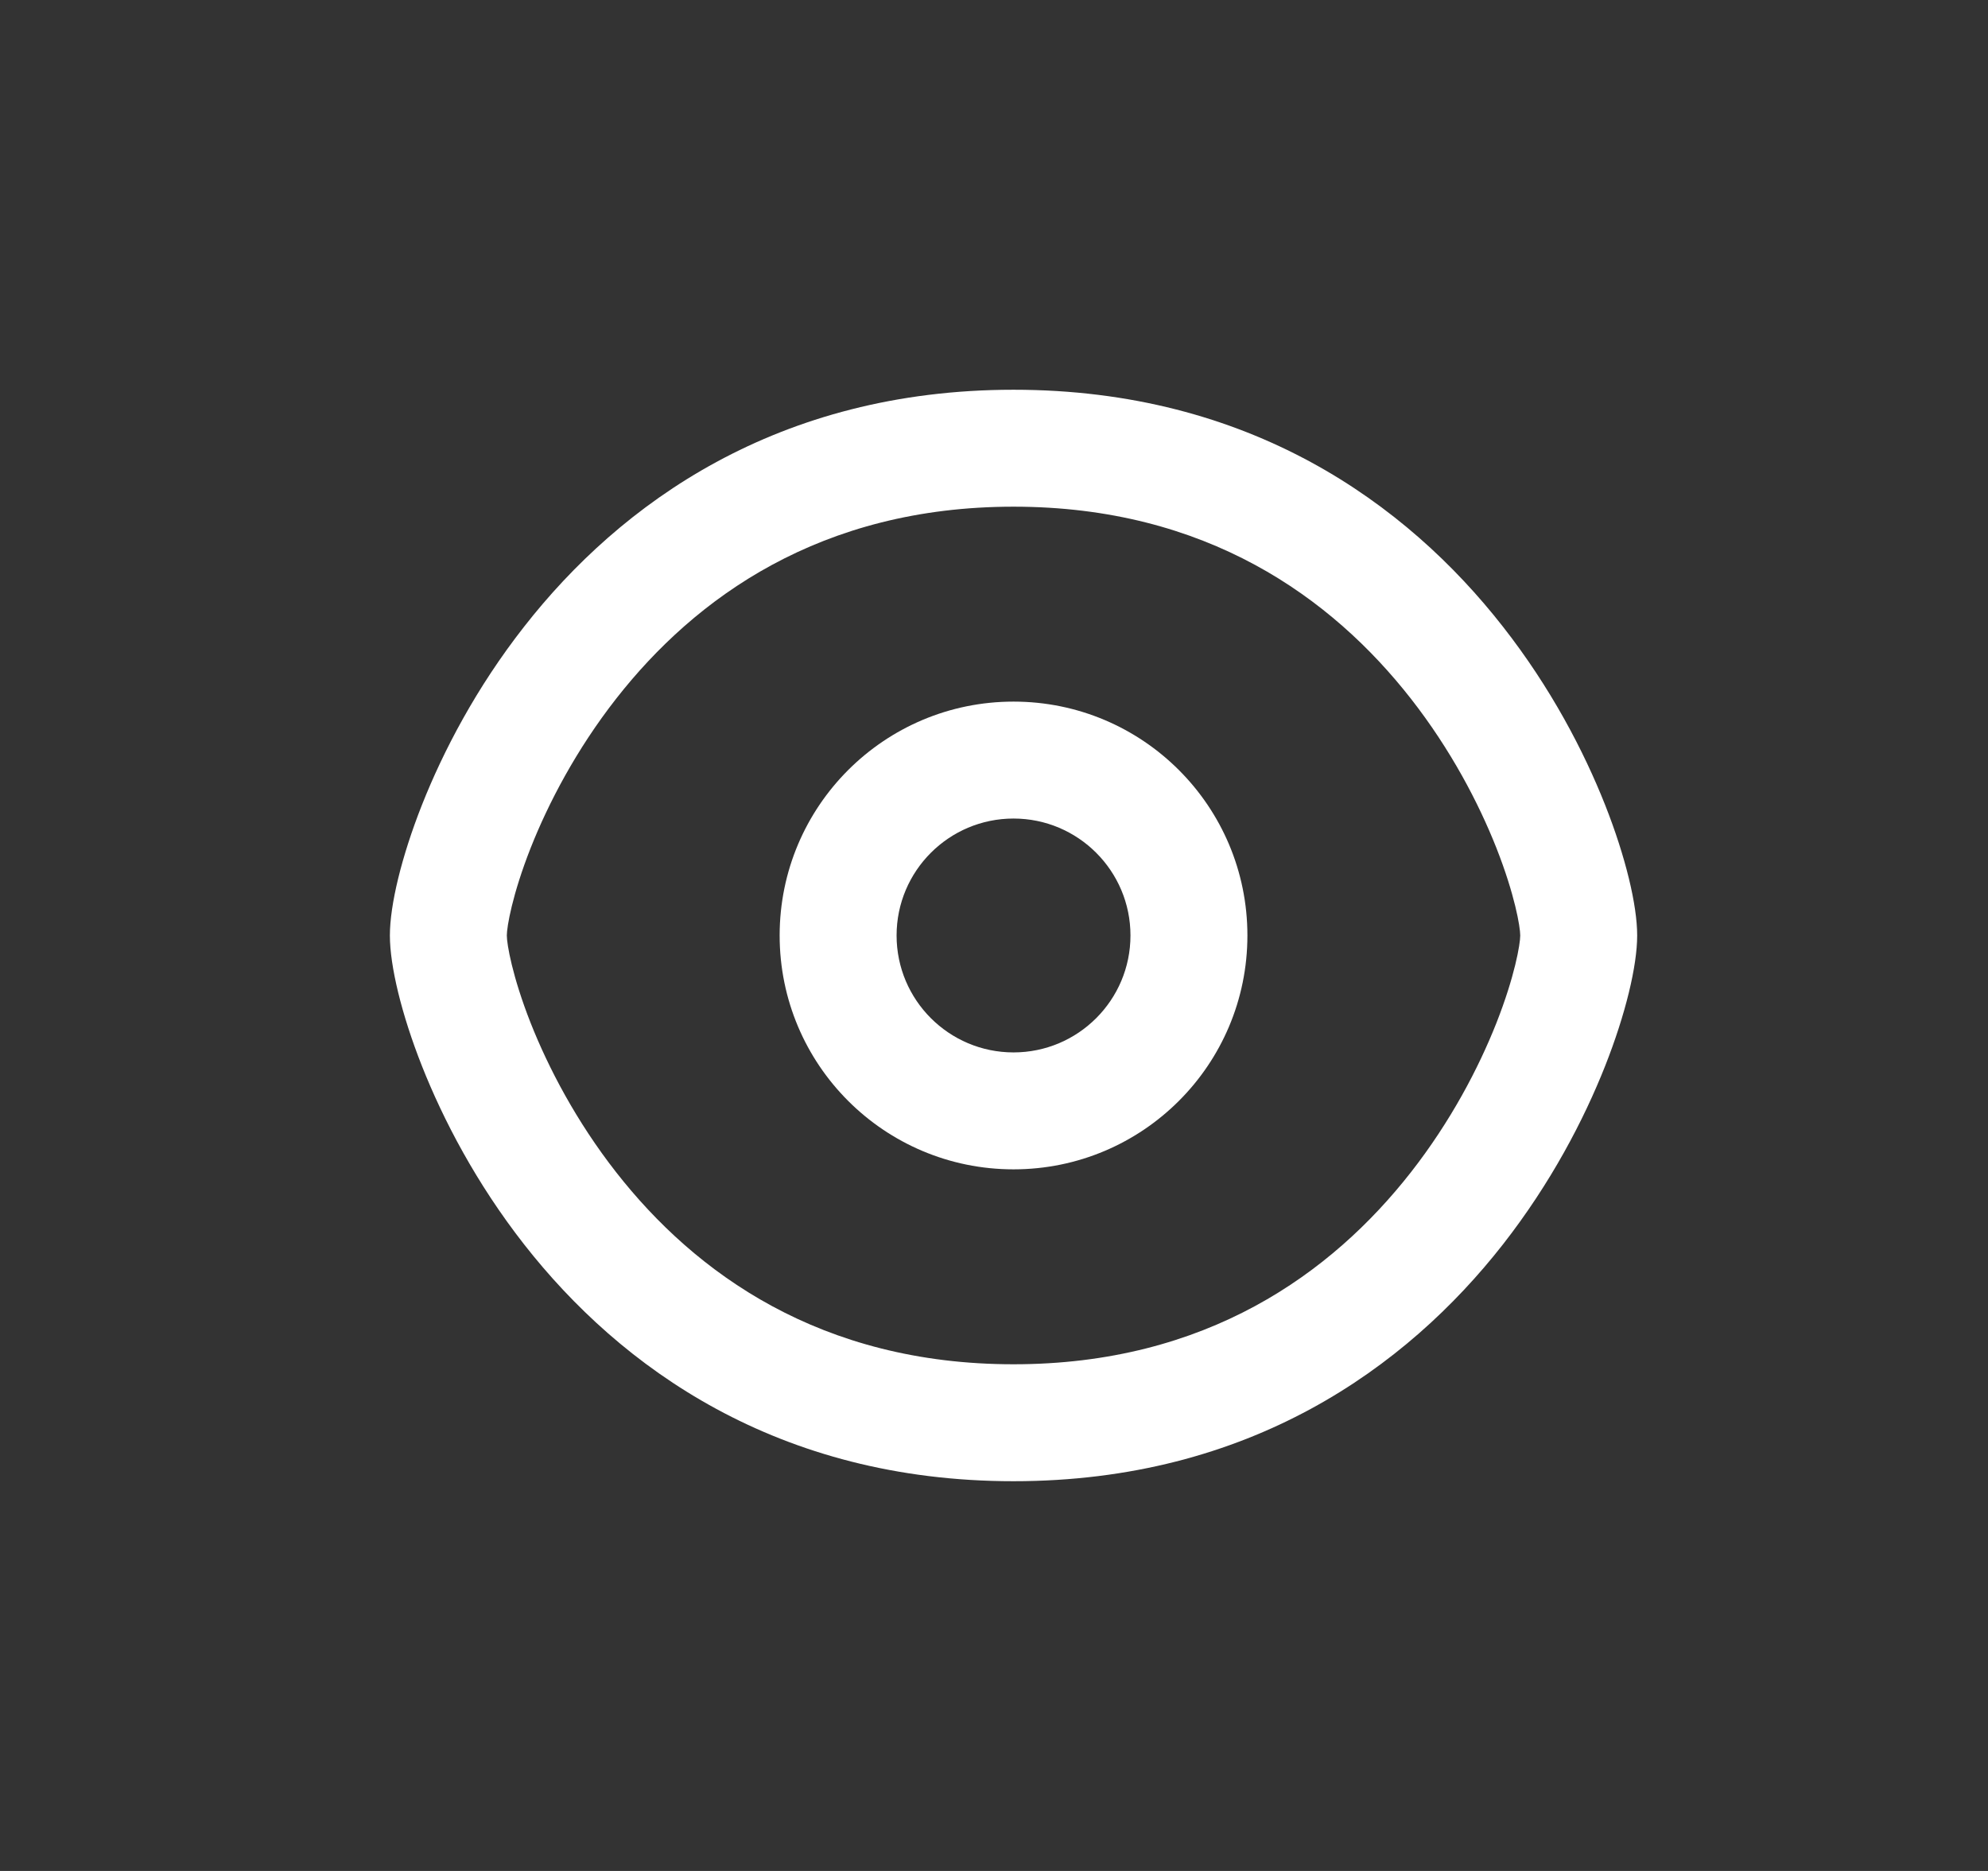 <svg width="17" height="16" viewBox="0 0 17 16" fill="none">
    <rect x="0" y="0" width="17" height="16" fill="#333333" stroke="none"/>
    <path
      fillRule="evenodd"
      clipRule="evenodd"
      d="M4.538 7.251C4.38 7.652 4.334 7.927 4.334 8C4.334 8.073 4.38 8.348 4.538 8.749C4.69 9.133 4.928 9.589 5.269 10.025C5.945 10.889 7.018 11.667 8.667 11.667C10.316 11.667 11.389 10.889 12.065 10.025C12.406 9.589 12.644 9.133 12.796 8.749C12.954 8.348 13 8.073 13 8C13 7.927 12.954 7.652 12.796 7.251C12.644 6.867 12.406 6.411 12.065 5.975C11.389 5.111 10.316 4.333 8.667 4.333C7.018 4.333 5.945 5.111 5.269 5.975C4.928 6.411 4.69 6.867 4.538 7.251ZM4.482 5.359C5.306 4.305 6.649 3.333 8.667 3.333C10.685 3.333 12.028 4.305 12.852 5.359C13.261 5.881 13.544 6.424 13.726 6.884C13.901 7.327 14 7.74 14 8C14 8.26 13.901 8.673 13.726 9.116C13.544 9.576 13.261 10.119 12.852 10.642C12.028 11.695 10.685 12.667 8.667 12.667C6.649 12.667 5.306 11.695 4.482 10.642C4.073 10.119 3.79 9.576 3.608 9.116C3.433 8.673 3.334 8.26 3.334 8C3.334 7.74 3.433 7.327 3.608 6.884C3.79 6.424 4.073 5.881 4.482 5.359Z"
      fill= "#FFFFFF"
    />
    <path
      fillRule="evenodd"
      clipRule="evenodd"
      d="M8.667 7C8.115 7 7.667 7.448 7.667 8C7.667 8.552 8.115 9 8.667 9C9.219 9 9.667 8.552 9.667 8C9.667 7.448 9.219 7 8.667 7ZM6.667 8C6.667 6.895 7.562 6 8.667 6C9.772 6 10.667 6.895 10.667 8C10.667 9.105 9.772 10 8.667 10C7.562 10 6.667 9.105 6.667 8Z"
      fill= "#FFFFFF"
    />
  </svg>